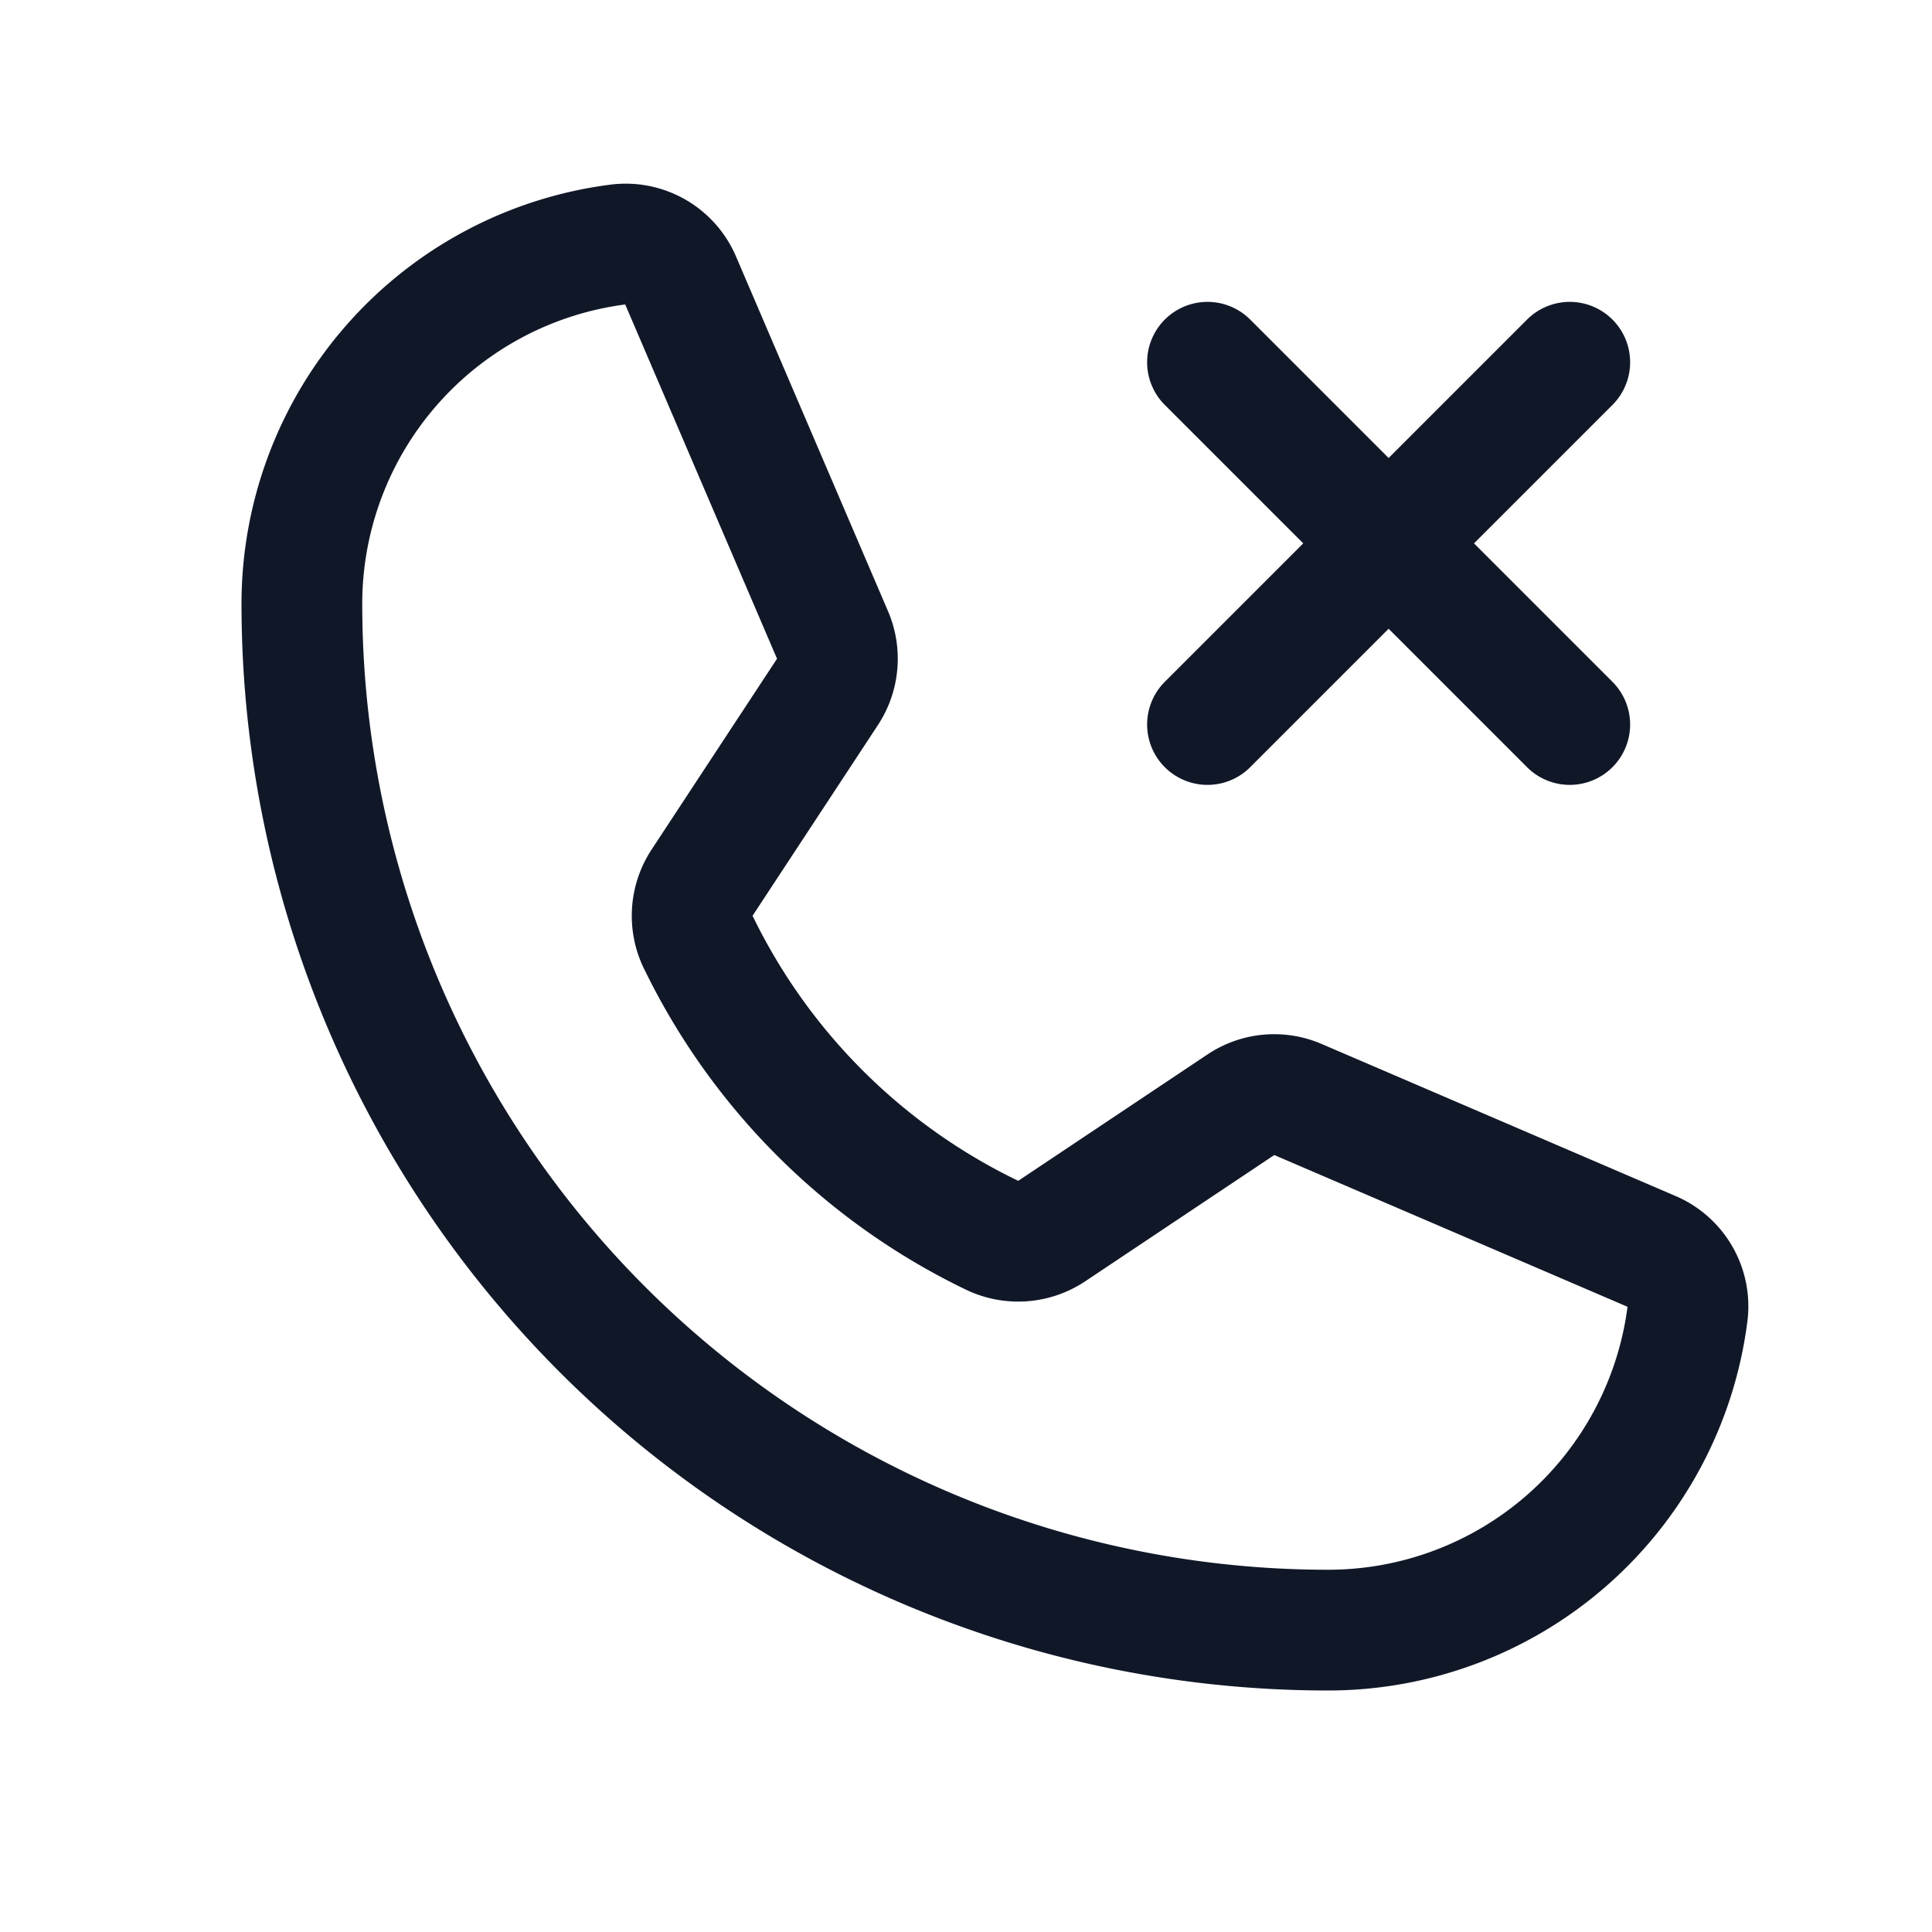 <svg xmlns="http://www.w3.org/2000/svg" fill="none" stroke="currentColor" aria-hidden="true" viewBox="0 0 32 32"><g stroke="#101828" stroke-linecap="round" stroke-linejoin="round" stroke-width="2" clip-path="url(#a)"><path d="M11.563 15.6a10.45 10.45 0 0 0 4.874 4.862 1 1 0 0 0 .988-.075L20.55 18.3a.988.988 0 0 1 .95-.088l5.85 2.513a.987.987 0 0 1 .6 1.037A6 6 0 0 1 22 27 17 17 0 0 1 5 10a6 6 0 0 1 5.238-5.95.988.988 0 0 1 1.037.6l2.512 5.862a1 1 0 0 1-.075.938l-2.087 3.175a1 1 0 0 0-.063.975v0ZM20 6l6 6m0-6-6 6"/></g><defs><clipPath id="a"><rect width="32" height="32" fill="#fff" rx="5"/></clipPath></defs></svg>